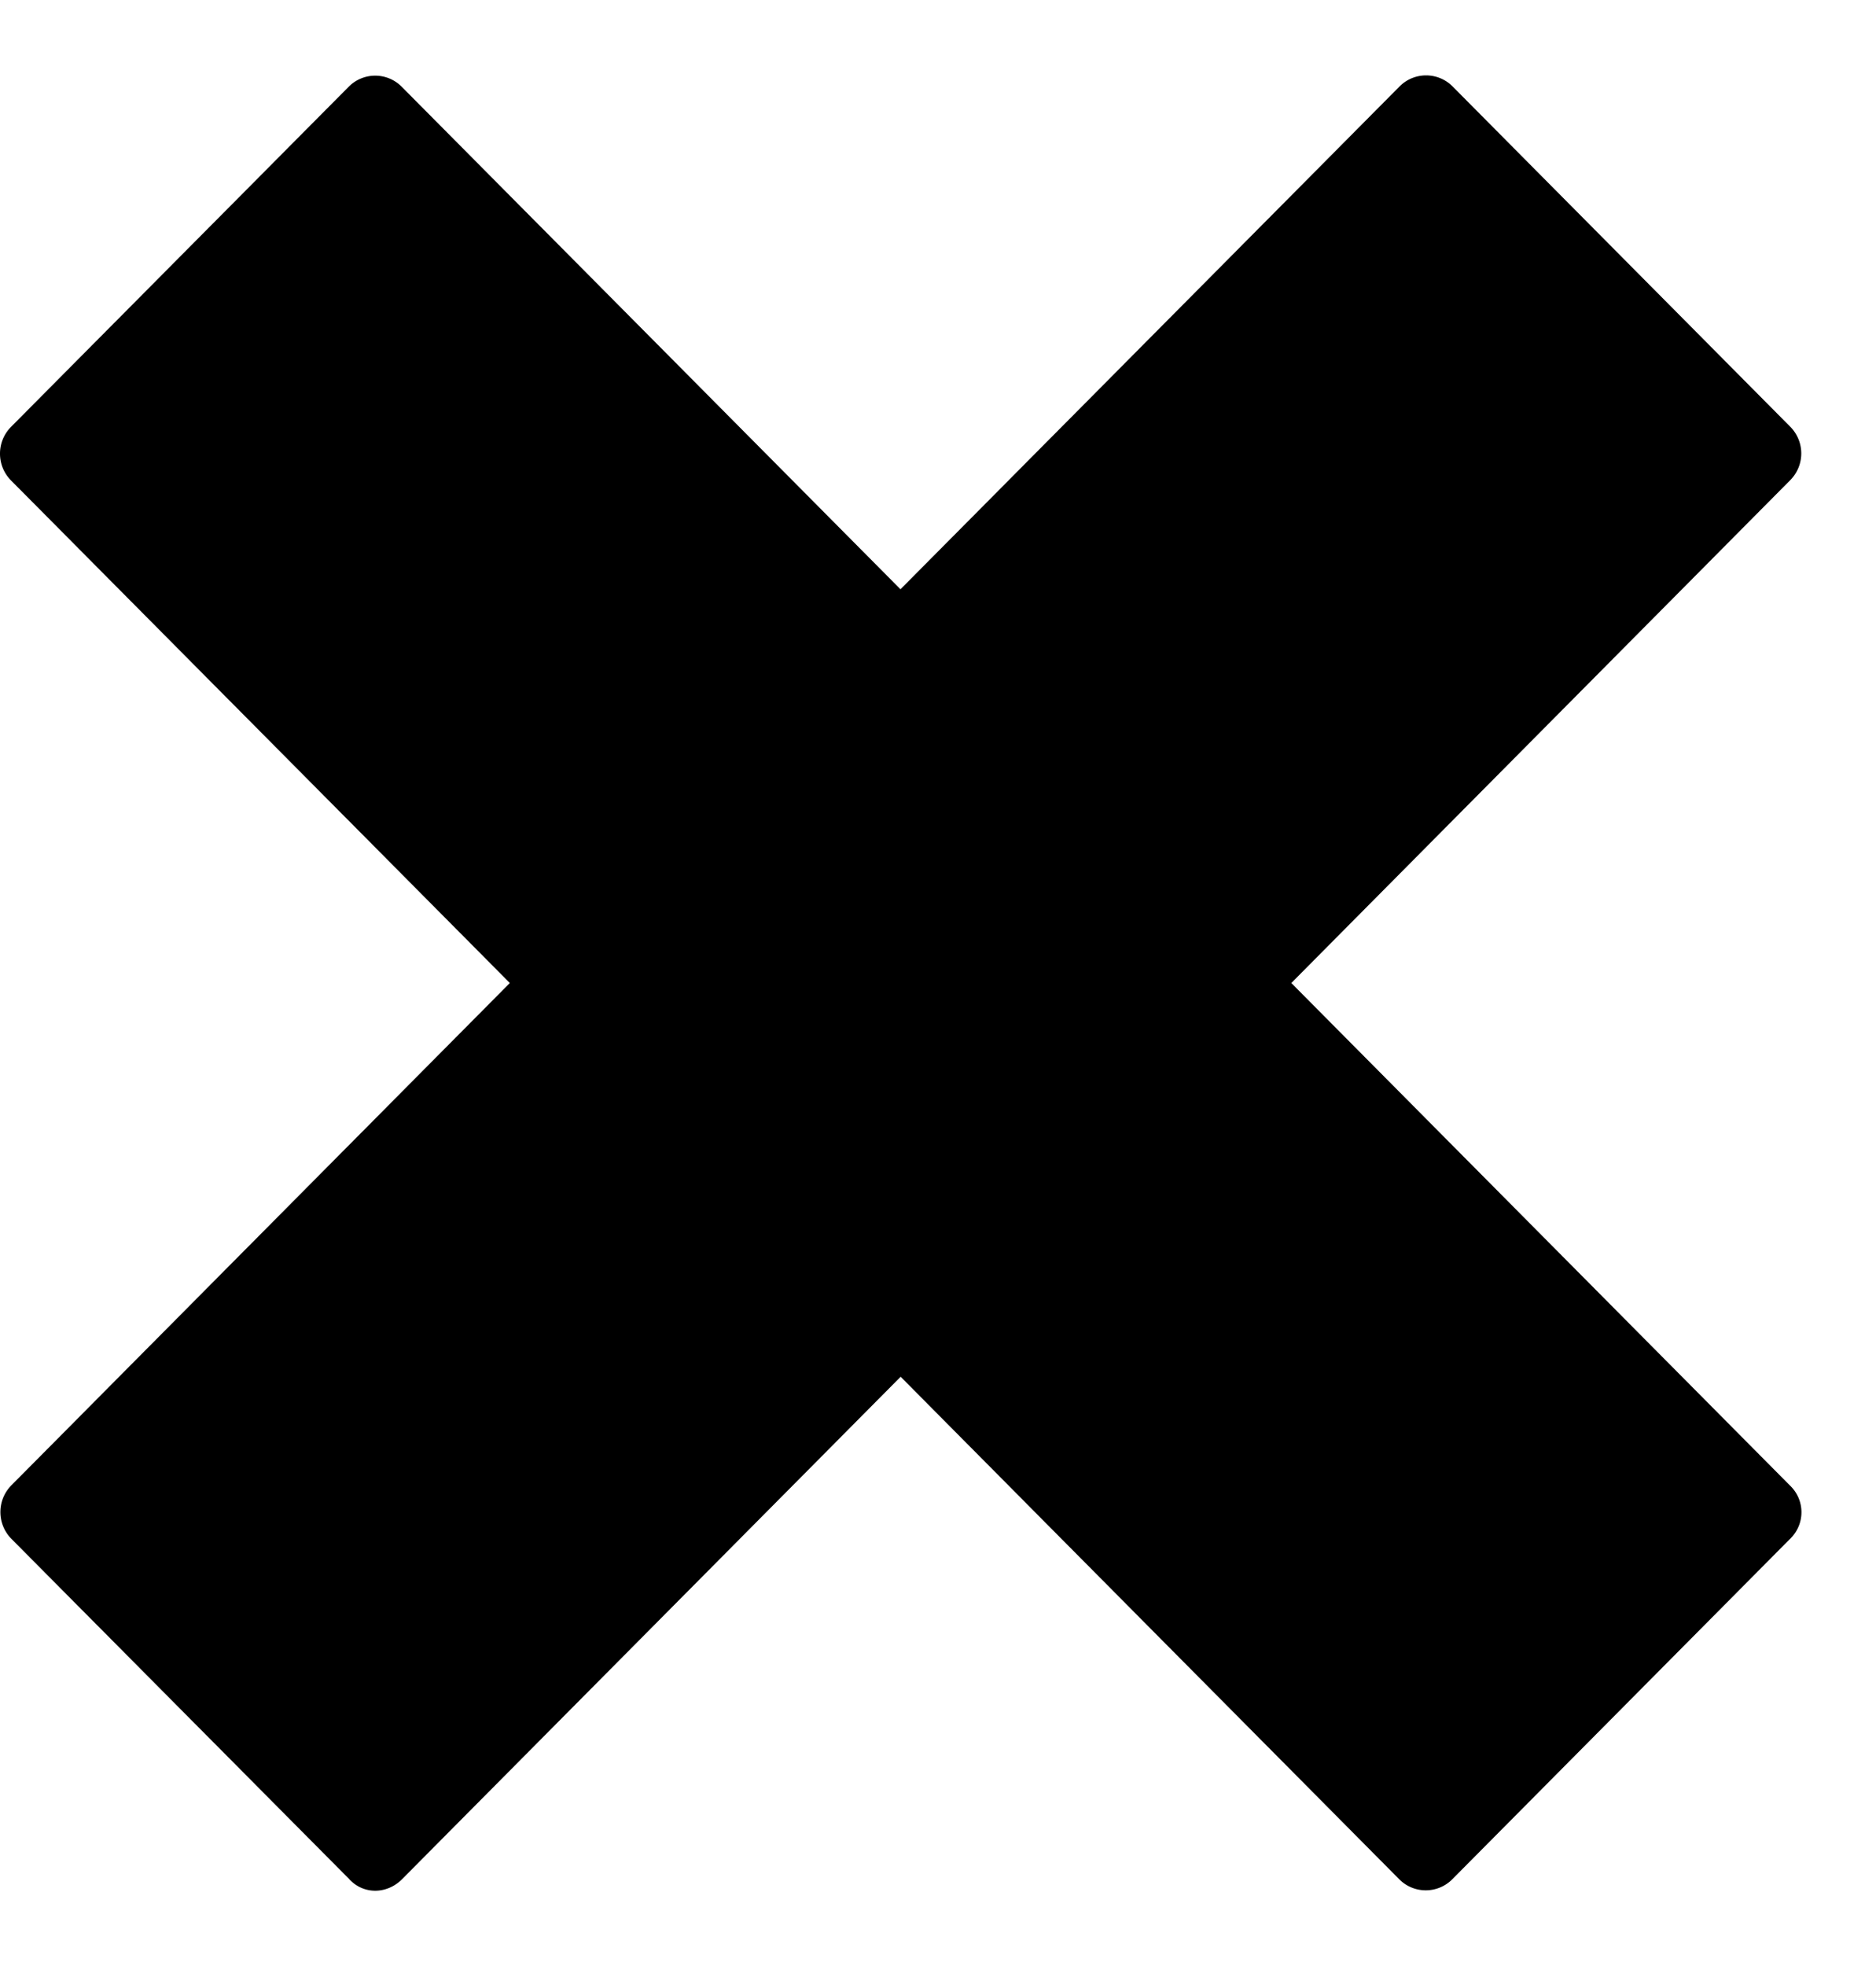 <svg xmlns="http://www.w3.org/2000/svg" width="21" height="22" viewBox="0 0 21 22">
  <path fill-rule="nonzero" d="M20.037 16.623L14.455 11l5.585-5.627a.424.424 0 0 0 0-.598L16.26.967a.418.418 0 0 0-.593 0L10.08 6.594 4.497.971a.417.417 0 0 0-.594 0L.123 4.777a.426.426 0 0 0 0 .599L5.707 11l-5.58 5.621a.426.426 0 0 0 0 .598l3.782 3.808c.004.005.007.01.011.012.164.165.418.154.582-.012l5.58-5.621 5.581 5.623c.164.165.43.165.594 0l3.78-3.808c.005-.004.01-.008.012-.012a.412.412 0 0 0-.012-.586z"/>
</svg>
